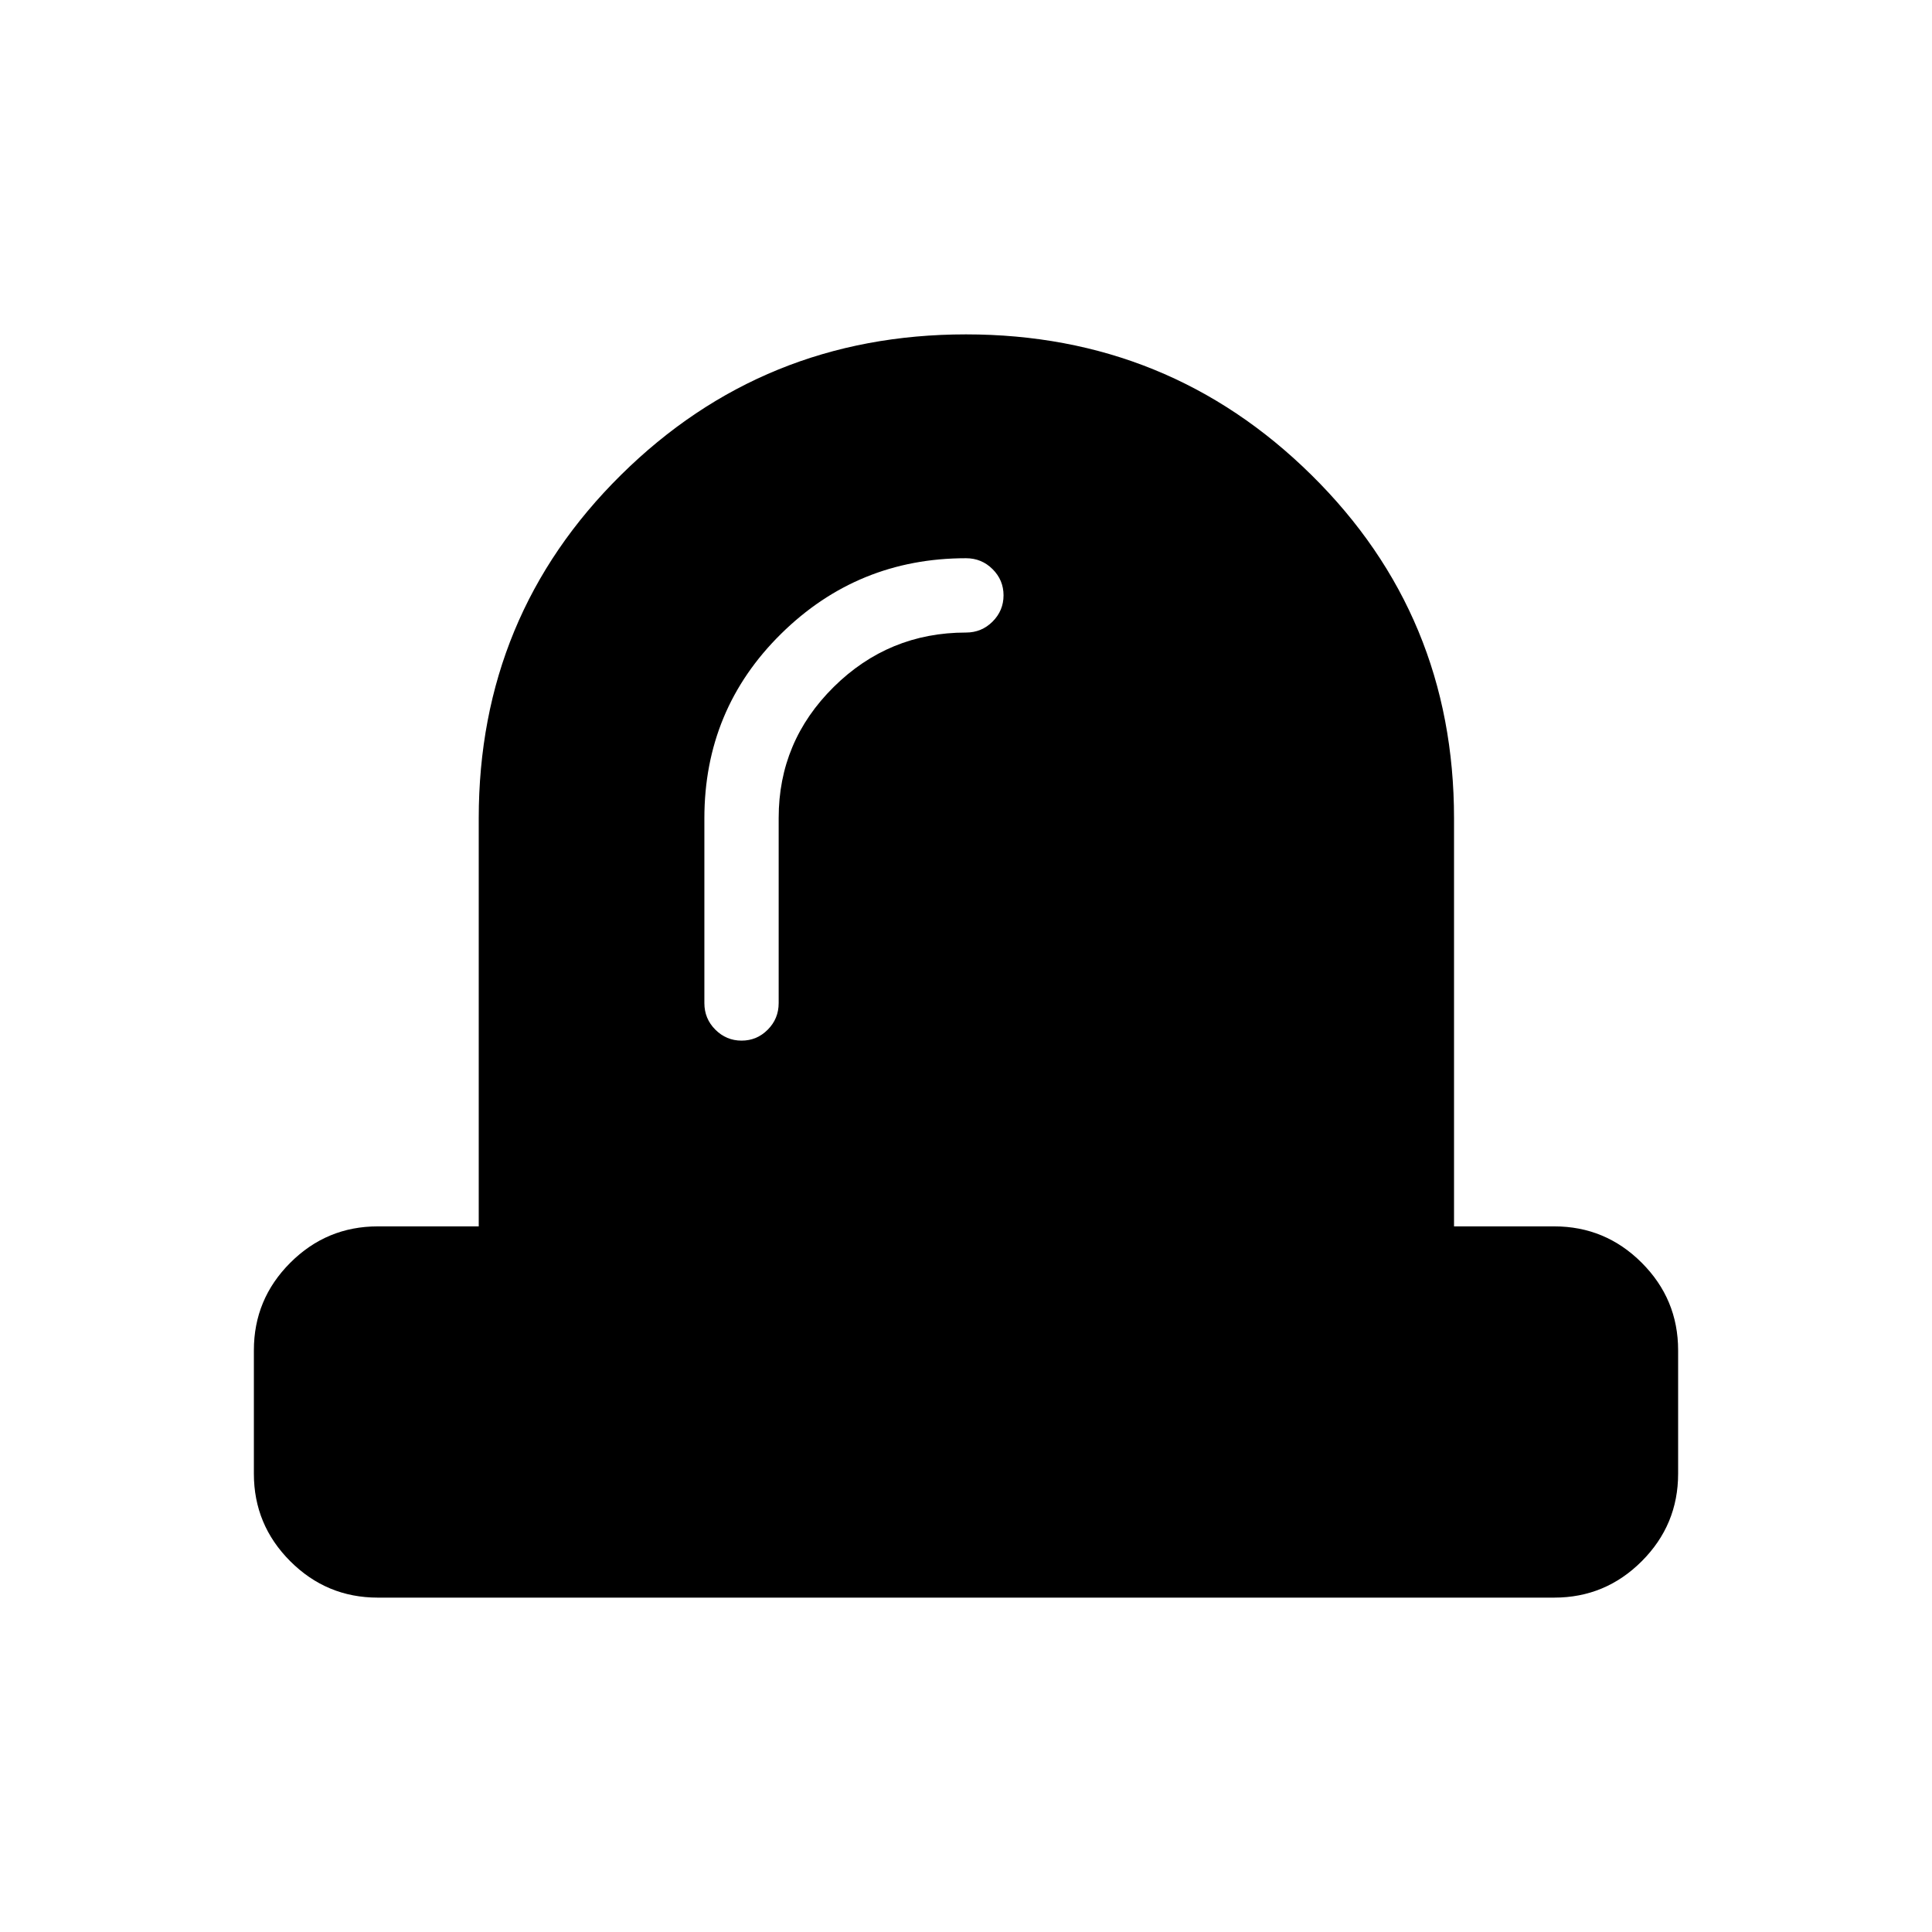 <svg xmlns="http://www.w3.org/2000/svg" height="24" viewBox="0 -960 960 960" width="24"><path d="M386.92-553.63q0-37.98 27.34-65.02 27.35-27.04 65.74-27.04 7.77 0 13.21-5.45 5.44-5.45 5.44-13.04 0-7.59-5.44-13.01-5.44-5.43-13.21-5.43-53.78 0-91.89 37.56T350-553.38v91.8q0 7.77 5.45 13.21 5.45 5.45 13.04 5.45 7.59 0 13.01-5.45 5.42-5.44 5.42-13.21v-92.05ZM187.69-166.15q-25.38 0-43.46-18.08-18.08-18.08-18.08-43.46v-61.39q0-25.38 18.08-43.46 18.08-18.08 43.46-18.08h50.19v-202.76q0-100.74 70.66-170.6Q379.2-793.85 480-793.85q100.81 0 171.65 69.87 70.85 69.86 70.85 170.6v202.76h49.81q25.38 0 43.46 18.08 18.08 18.08 18.08 43.46v61.39q0 25.38-18.08 43.46-18.08 18.08-43.46 18.08H187.69Z"/></svg>